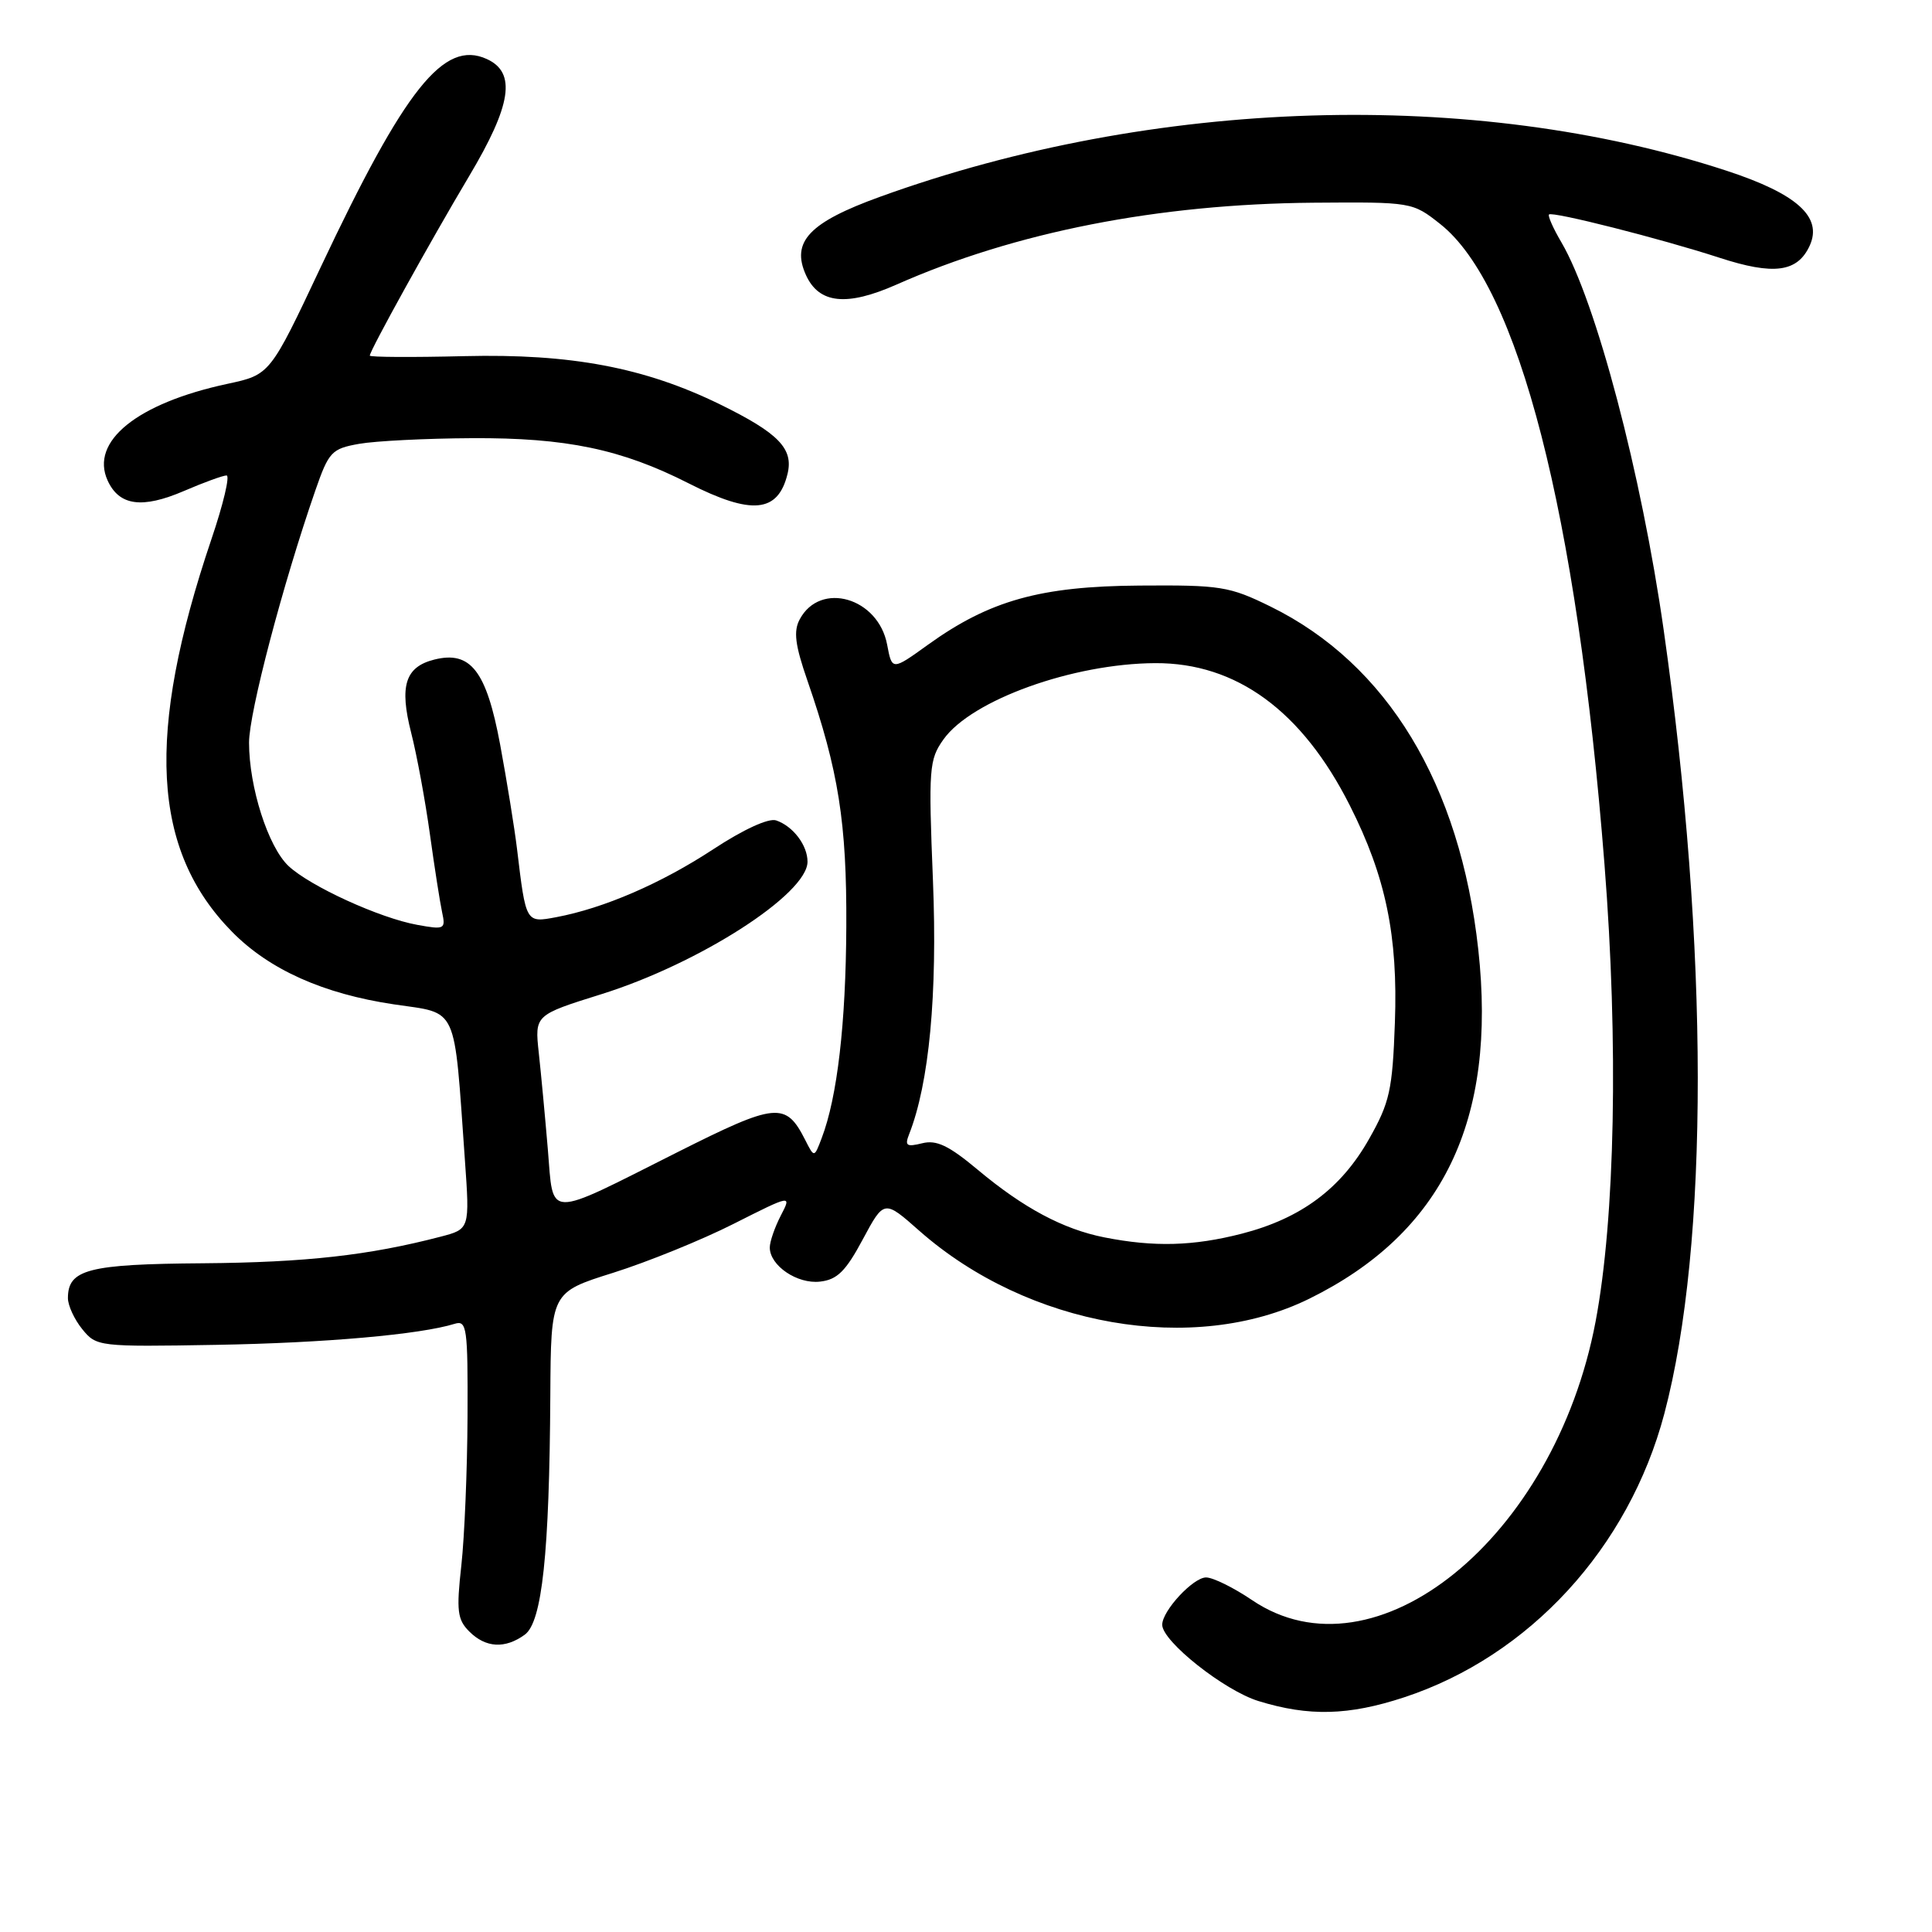 <?xml version="1.0" encoding="UTF-8" standalone="no"?>
<!DOCTYPE svg PUBLIC "-//W3C//DTD SVG 1.1//EN" "http://www.w3.org/Graphics/SVG/1.1/DTD/svg11.dtd" >
<svg xmlns="http://www.w3.org/2000/svg" xmlns:xlink="http://www.w3.org/1999/xlink" version="1.1" viewBox="0 0 256 256">
 <g >
 <path fill="currentColor"
d=" M 186.01 224.92 C 202.64 219.46 215.82 205.11 220.53 187.33 C 226.47 164.90 226.44 125.55 220.45 83.50 C 217.50 62.77 211.48 39.95 206.90 32.12 C 205.81 30.27 205.07 28.60 205.25 28.42 C 205.69 27.98 220.06 31.62 227.80 34.14 C 235.04 36.50 238.18 36.08 239.80 32.54 C 241.52 28.75 238.11 25.68 228.77 22.62 C 195.26 11.65 152.88 12.95 116.62 26.07 C 107.21 29.47 104.79 32.04 106.80 36.46 C 108.53 40.25 112.19 40.63 118.79 37.71 C 134.53 30.74 153.46 27.03 174.04 26.86 C 187.06 26.76 187.16 26.78 190.82 29.67 C 201.22 37.88 208.95 67.99 212.60 114.50 C 214.47 138.25 214.01 161.44 211.42 175.13 C 205.98 203.82 182.21 223.07 165.90 212.02 C 163.48 210.38 160.75 209.03 159.82 209.02 C 158.12 209.00 154.00 213.43 154.00 215.29 C 154.00 217.49 162.23 224.01 166.76 225.40 C 173.43 227.46 178.69 227.32 186.01 224.92 Z  M 69.54 216.60 C 71.83 214.92 72.80 205.89 72.92 184.87 C 73.00 171.24 73.00 171.24 81.25 168.65 C 85.79 167.22 92.97 164.31 97.20 162.17 C 104.91 158.28 104.91 158.28 103.45 161.09 C 102.65 162.64 102.00 164.53 102.00 165.30 C 102.00 167.70 105.64 170.17 108.66 169.82 C 110.93 169.57 112.07 168.44 114.32 164.23 C 117.15 158.96 117.15 158.96 121.82 163.09 C 136.23 175.79 158.18 179.62 173.48 172.09 C 191.16 163.38 198.37 148.48 195.88 125.82 C 193.47 103.90 183.82 87.97 168.35 80.37 C 162.89 77.69 161.73 77.51 151.00 77.59 C 137.85 77.68 131.14 79.56 122.99 85.41 C 118.20 88.86 118.20 88.86 117.55 85.42 C 116.38 79.19 108.70 76.96 105.97 82.06 C 105.12 83.64 105.35 85.46 106.99 90.19 C 111.11 102.10 112.21 109.04 112.14 122.77 C 112.08 135.61 110.95 145.38 108.88 150.80 C 107.89 153.42 107.89 153.42 106.70 151.06 C 104.11 145.96 102.88 146.08 89.75 152.68 C 72.12 161.55 73.37 161.57 72.59 152.28 C 72.23 148.00 71.69 142.25 71.39 139.50 C 70.85 134.50 70.85 134.50 79.70 131.73 C 92.67 127.67 107.00 118.46 107.00 114.18 C 107.00 112.00 105.09 109.48 102.85 108.71 C 101.85 108.37 98.53 109.89 94.51 112.53 C 87.61 117.06 80.03 120.34 73.71 121.53 C 69.66 122.29 69.69 122.33 68.51 112.50 C 68.18 109.75 67.17 103.52 66.27 98.65 C 64.45 88.89 62.36 86.19 57.54 87.40 C 53.69 88.37 52.90 90.88 54.48 97.09 C 55.24 100.06 56.35 106.10 56.96 110.50 C 57.57 114.90 58.30 119.57 58.58 120.87 C 59.07 123.12 58.91 123.21 55.30 122.55 C 50.30 121.65 41.09 117.43 38.23 114.75 C 35.53 112.21 33.00 104.30 33.00 98.40 C 33.00 94.43 37.45 77.50 41.78 65.00 C 43.57 59.85 43.94 59.46 47.59 58.81 C 49.74 58.43 56.47 58.09 62.54 58.06 C 75.02 57.99 82.34 59.52 91.24 64.04 C 99.60 68.29 103.09 67.96 104.35 62.80 C 105.17 59.45 103.17 57.39 95.40 53.58 C 85.40 48.69 75.65 46.85 61.55 47.19 C 54.65 47.36 49.00 47.33 49.00 47.12 C 49.00 46.46 57.12 31.80 62.15 23.36 C 67.79 13.90 68.44 9.61 64.50 7.82 C 58.82 5.23 53.68 11.69 42.49 35.41 C 35.78 49.65 35.78 49.65 30.14 50.86 C 18.16 53.43 11.90 58.49 14.26 63.67 C 15.79 67.02 18.82 67.44 24.37 65.06 C 27.01 63.92 29.55 63.00 30.02 63.00 C 30.49 63.00 29.59 66.81 28.01 71.46 C 19.28 97.30 20.09 112.66 30.77 123.49 C 35.70 128.49 42.85 131.69 52.18 133.08 C 60.80 134.36 60.12 132.87 61.60 153.68 C 62.25 162.86 62.25 162.86 58.37 163.87 C 48.91 166.34 40.50 167.28 26.90 167.39 C 11.68 167.50 9.00 168.20 9.00 172.01 C 9.00 172.98 9.85 174.83 10.90 176.12 C 12.77 178.43 13.07 178.47 28.65 178.20 C 43.05 177.95 55.68 176.83 60.25 175.41 C 61.86 174.91 62.00 175.92 61.95 187.68 C 61.92 194.73 61.55 203.62 61.13 207.43 C 60.46 213.44 60.60 214.60 62.18 216.18 C 64.36 218.36 66.93 218.50 69.54 216.60 Z  M 146.34 163.96 C 140.88 162.88 135.62 160.07 129.57 155.01 C 125.72 151.79 124.09 151.01 122.19 151.49 C 120.13 152.00 119.86 151.82 120.46 150.30 C 123.12 143.54 124.23 131.80 123.62 116.66 C 123.02 101.79 123.11 100.65 125.02 97.97 C 128.73 92.76 142.16 87.92 153.08 87.87 C 163.82 87.82 172.54 94.19 178.87 106.75 C 183.62 116.15 185.25 124.02 184.83 135.51 C 184.51 144.45 184.14 146.09 181.42 150.90 C 177.70 157.50 172.39 161.45 164.54 163.47 C 158.12 165.12 152.92 165.26 146.34 163.96 Z "/>
</g>
</svg>